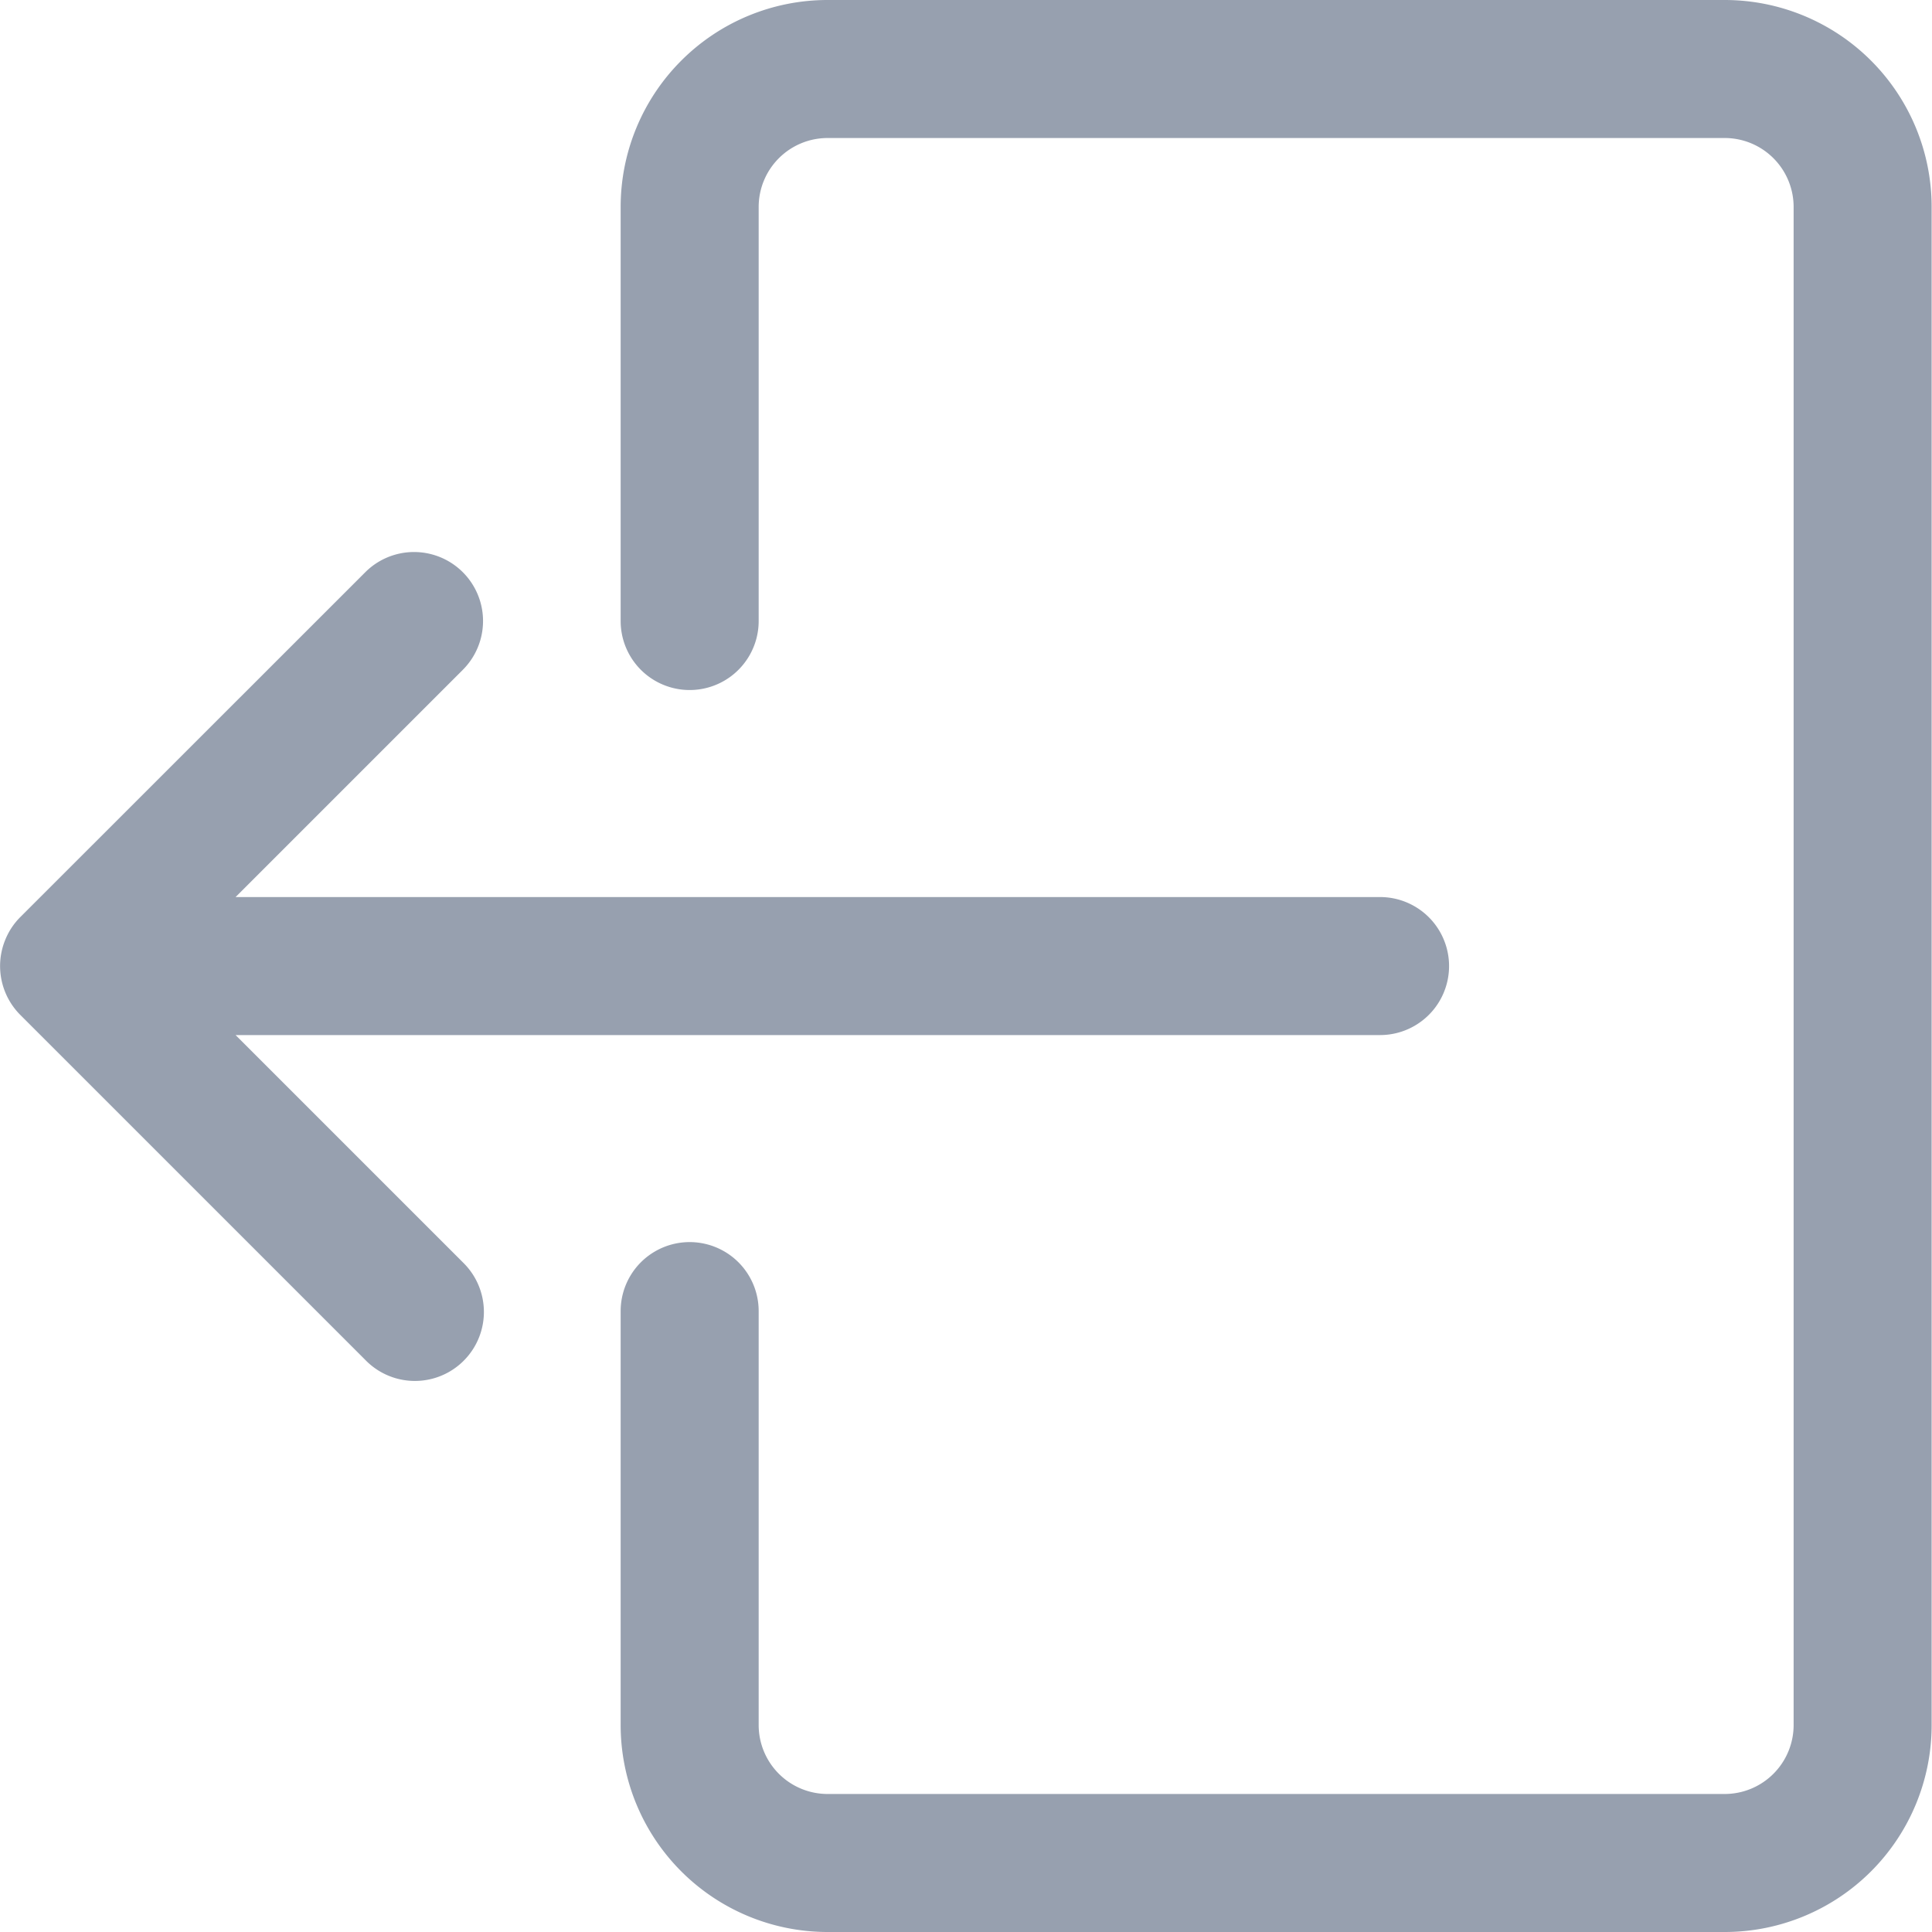 <svg xmlns="http://www.w3.org/2000/svg" width="16" height="16.001" viewBox="0 0 16 16.001">
    <defs>
        <style>
            .cls-1{fill:#97a0af}
        </style>
    </defs>
    <g id="sign-out" transform="translate(-.01)">
        <g id="Group_3965" data-name="Group 3965" transform="translate(5.153)">
            <g id="Group_3964" data-name="Group 3964">
                <path id="Path_12843" d="M162.732 0H155.3a1.714 1.714 0 0 0-1.714 1.714v3.429a.571.571 0 1 0 1.143 0V1.714a.571.571 0 0 1 .571-.571h7.429a.571.571 0 0 1 .571.571v12.572a.571.571 0 0 1-.571.571H155.3a.571.571 0 0 1-.571-.571v-3.428a.571.571 0 1 0-1.143 0v3.429A1.714 1.714 0 0 0 155.3 16h7.429a1.714 1.714 0 0 0 1.714-1.714V1.714A1.714 1.714 0 0 0 162.732 0z" class="cls-1" data-name="Path 12843" transform="translate(-153.589)"/>
            </g>
        </g>
        <g id="Group_3967" data-name="Group 3967" transform="translate(.011 4.579)">
            <g id="Group_3966" data-name="Group 3966">
                <path id="Path_12844" d="M11.439 139.594H1.961l1.882-1.882a.571.571 0 0 0-.808-.808l-2.858 2.857a.565.565 0 0 0-.123.186.573.573 0 0 0 .124.623l2.857 2.857a.571.571 0 0 0 .822-.794l-.014-.014-1.882-1.882h9.478a.571.571 0 1 0 0-1.143z" class="cls-1" data-name="Path 12844" transform="translate(-.011 -136.744)"/>
            </g>
        </g>
    </g>
</svg>
